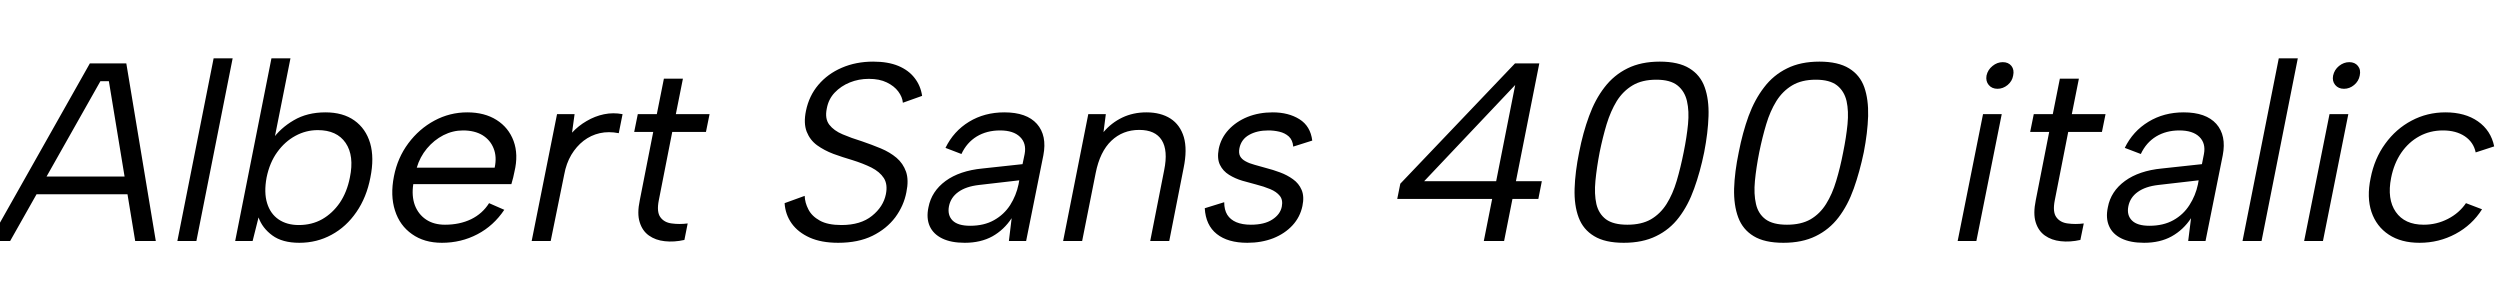 <svg xmlns="http://www.w3.org/2000/svg" xmlns:xlink="http://www.w3.org/1999/xlink" width="236.52" height="28.8"><path fill="black" d="M12.79 22.80L10.30 7.68L9.50 7.68L0.96 22.80L-0.98 22.80L8.50 6L11.95 6L14.74 22.80L12.79 22.80ZM2.90 18.38L3.24 16.70L13.01 16.70L12.70 18.38L2.90 18.38ZM16.78 22.80L20.21 5.52L22.01 5.52L18.58 22.80L16.78 22.80ZM25.94 13.25L25.75 13.22Q26.52 12.12 27.79 11.38Q29.06 10.63 30.79 10.63L30.79 10.63Q32.45 10.63 33.53 11.40Q34.61 12.17 35.02 13.55Q35.42 14.93 35.04 16.80L35.04 16.80Q34.68 18.67 33.72 20.06Q32.76 21.46 31.37 22.21Q29.98 22.97 28.32 22.97L28.32 22.97Q26.71 22.97 25.76 22.27Q24.82 21.58 24.46 20.57L24.46 20.57L23.90 22.80L22.25 22.80L25.68 5.52L27.48 5.52L25.94 13.25ZM33.10 16.80L33.10 16.80Q33.53 14.74 32.70 13.52Q31.87 12.31 30.07 12.31L30.07 12.31Q28.94 12.31 27.95 12.85Q26.95 13.39 26.23 14.39Q25.51 15.38 25.22 16.80L25.22 16.80Q24.96 18.22 25.27 19.22Q25.58 20.23 26.36 20.76Q27.14 21.29 28.27 21.29L28.27 21.29Q29.50 21.29 30.48 20.74Q31.46 20.18 32.15 19.18Q32.83 18.17 33.10 16.80ZM41.81 22.97L41.81 22.97Q40.13 22.97 38.98 22.15Q37.82 21.34 37.37 19.92Q36.91 18.50 37.27 16.68L37.27 16.68Q37.61 14.93 38.63 13.56Q39.65 12.19 41.10 11.41Q42.55 10.63 44.21 10.63L44.21 10.63Q45.84 10.63 46.98 11.35Q48.12 12.07 48.59 13.34Q49.06 14.62 48.67 16.25L48.67 16.25Q48.62 16.51 48.55 16.80Q48.48 17.09 48.38 17.42L48.38 17.42L39.10 17.42Q38.93 18.55 39.25 19.42Q39.58 20.28 40.31 20.77Q41.04 21.26 42.10 21.26L42.10 21.26Q43.49 21.26 44.57 20.74Q45.65 20.21 46.27 19.22L46.27 19.22L47.71 19.85Q46.70 21.36 45.17 22.16Q43.63 22.97 41.81 22.97ZM39.43 15.86L46.80 15.86Q47.02 14.83 46.70 14.04Q46.39 13.25 45.65 12.79Q44.90 12.34 43.80 12.34L43.80 12.34Q42.84 12.34 41.95 12.79Q41.06 13.25 40.39 14.05Q39.72 14.86 39.43 15.86L39.43 15.86ZM50.30 22.80L52.70 10.80L54.36 10.80L54.12 12.55Q54.72 11.90 55.50 11.45Q56.28 10.99 57.14 10.81Q58.01 10.63 58.90 10.80L58.90 10.80L58.54 12.60Q57.58 12.41 56.74 12.60Q55.90 12.79 55.21 13.32Q54.53 13.85 54.05 14.65Q53.57 15.46 53.38 16.51L53.38 16.51L52.10 22.80L50.30 22.80ZM60.34 10.80L62.14 10.80L62.81 7.44L64.61 7.44L63.94 10.80L67.13 10.80L66.79 12.48L63.60 12.48L62.33 18.94Q62.11 20.04 62.47 20.54Q62.83 21.05 63.55 21.14Q64.27 21.24 65.06 21.14L65.06 21.14L64.75 22.70Q63.77 22.92 62.89 22.82Q62.02 22.73 61.39 22.28Q60.77 21.84 60.52 21.02Q60.26 20.21 60.53 18.94L60.53 18.94L61.80 12.48L60.00 12.48L60.34 10.80ZM74.23 19.22L76.13 18.53Q76.15 19.18 76.48 19.81Q76.80 20.45 77.56 20.87Q78.31 21.29 79.61 21.29L79.61 21.29Q81.43 21.29 82.50 20.42Q83.57 19.56 83.81 18.38L83.81 18.38Q84 17.45 83.62 16.85Q83.23 16.25 82.44 15.85Q81.65 15.46 80.62 15.14L80.62 15.14Q79.73 14.88 78.85 14.56Q77.98 14.23 77.30 13.74Q76.63 13.25 76.32 12.46Q76.01 11.66 76.25 10.49L76.25 10.49Q76.54 9.07 77.42 8.03Q78.31 6.98 79.64 6.41Q80.98 5.83 82.61 5.83L82.61 5.83Q84.02 5.83 85.00 6.24Q85.97 6.65 86.53 7.38Q87.10 8.11 87.24 9.07L87.24 9.07L85.42 9.72Q85.37 9.17 84.98 8.65Q84.60 8.14 83.90 7.80Q83.21 7.46 82.20 7.46L82.20 7.46Q81.24 7.46 80.40 7.80Q79.56 8.14 78.97 8.76Q78.38 9.38 78.22 10.27L78.22 10.27Q78.02 11.23 78.46 11.80Q78.89 12.36 79.72 12.71Q80.54 13.06 81.55 13.37L81.55 13.37Q82.46 13.68 83.33 14.04Q84.19 14.40 84.82 14.93Q85.44 15.46 85.72 16.25Q85.99 17.04 85.75 18.19L85.75 18.19Q85.51 19.46 84.70 20.56Q83.88 21.65 82.54 22.31Q81.19 22.97 79.30 22.97L79.30 22.97Q77.71 22.97 76.61 22.48Q75.50 21.98 74.90 21.14Q74.30 20.30 74.23 19.22L74.23 19.22ZM97.08 22.80L95.45 22.80L95.71 20.64Q94.99 21.74 93.89 22.36Q92.78 22.97 91.27 22.97L91.27 22.97Q89.98 22.97 89.14 22.56Q88.30 22.15 87.96 21.40Q87.62 20.64 87.84 19.61L87.84 19.61Q88.13 18.10 89.46 17.12Q90.79 16.15 92.95 15.94L92.95 15.94L96.74 15.53L96.94 14.57Q97.13 13.56 96.50 12.95Q95.88 12.34 94.61 12.34L94.61 12.34Q93.36 12.34 92.41 12.91Q91.46 13.49 90.96 14.57L90.96 14.57L89.45 13.99Q90.22 12.41 91.68 11.52Q93.14 10.63 95.02 10.63L95.02 10.63Q97.13 10.63 98.10 11.72Q99.07 12.82 98.71 14.69L98.71 14.69L97.08 22.80ZM96.36 17.45L96.43 17.06L92.62 17.50Q91.39 17.64 90.67 18.16Q89.95 18.67 89.78 19.51L89.78 19.51Q89.62 20.35 90.12 20.86Q90.62 21.36 91.78 21.36L91.78 21.36Q93.10 21.36 94.04 20.83Q94.99 20.30 95.57 19.40Q96.14 18.50 96.36 17.45L96.36 17.45ZM100.58 22.80L102.96 10.80L104.62 10.80L104.40 12.50Q105.14 11.62 106.18 11.12Q107.21 10.63 108.46 10.63L108.46 10.63Q109.82 10.63 110.74 11.22Q111.65 11.81 112.00 12.97Q112.34 14.14 111.98 15.89L111.98 15.89L110.62 22.80L108.82 22.80L110.14 16.10Q110.52 14.23 109.91 13.26Q109.30 12.29 107.78 12.29L107.78 12.29Q106.22 12.29 105.14 13.32Q104.06 14.35 103.66 16.37L103.66 16.37L102.38 22.80L100.58 22.80ZM113.98 19.70L115.82 19.13Q115.82 19.85 116.11 20.32Q116.40 20.78 116.96 21.02Q117.53 21.26 118.34 21.26L118.34 21.26Q119.62 21.26 120.37 20.77Q121.13 20.28 121.27 19.54L121.27 19.54Q121.39 18.91 121.08 18.53Q120.77 18.14 120.17 17.89Q119.57 17.64 118.82 17.45L118.82 17.45Q118.22 17.30 117.54 17.10Q116.86 16.90 116.28 16.54Q115.70 16.18 115.42 15.60Q115.13 15.02 115.30 14.09L115.30 14.09Q115.51 13.06 116.23 12.28Q116.95 11.50 118.03 11.06Q119.11 10.63 120.41 10.63L120.41 10.63Q121.90 10.63 122.94 11.28Q123.98 11.93 124.15 13.30L124.15 13.30L122.35 13.87Q122.30 13.25 121.93 12.91Q121.56 12.58 121.04 12.46Q120.53 12.34 120 12.34L120 12.34Q118.92 12.34 118.18 12.76Q117.43 13.18 117.26 14.02L117.26 14.02Q117.17 14.47 117.32 14.77Q117.48 15.07 117.84 15.26Q118.20 15.46 118.69 15.59Q119.18 15.72 119.76 15.89L119.76 15.89Q120.43 16.06 121.10 16.31Q121.78 16.56 122.33 16.96Q122.88 17.35 123.14 17.96Q123.41 18.58 123.22 19.49L123.22 19.49Q123 20.54 122.28 21.32Q121.56 22.10 120.46 22.54Q119.35 22.97 118.01 22.97L118.01 22.97Q116.16 22.97 115.12 22.14Q114.07 21.31 113.98 19.70L113.98 19.70ZM140.38 22.80L141.17 18.82L132.19 18.82L132.48 17.38L143.33 6L145.63 6L143.42 17.14L145.87 17.14L145.54 18.82L143.09 18.82L142.30 22.80L140.38 22.80ZM134.74 17.14L141.55 17.14L143.35 8.04L134.74 17.14ZM149.40 14.40L149.40 14.40Q149.76 12.55 150.34 10.98Q150.91 9.41 151.80 8.26Q152.69 7.10 153.97 6.47Q155.26 5.83 157.03 5.83L157.03 5.83Q158.81 5.83 159.84 6.47Q160.87 7.10 161.28 8.26Q161.69 9.41 161.64 10.98Q161.59 12.55 161.23 14.40L161.23 14.40Q160.85 16.27 160.28 17.84Q159.72 19.42 158.84 20.57Q157.97 21.72 156.68 22.34Q155.40 22.97 153.62 22.97L153.62 22.97Q151.85 22.97 150.82 22.34Q149.78 21.72 149.35 20.57Q148.92 19.42 148.97 17.84Q149.02 16.27 149.40 14.40ZM159.29 14.40L159.29 14.40Q159.58 12.98 159.70 11.75Q159.82 10.51 159.60 9.56Q159.38 8.62 158.70 8.08Q158.02 7.54 156.70 7.54L156.70 7.54Q155.35 7.54 154.45 8.08Q153.55 8.62 152.96 9.56Q152.38 10.51 152.00 11.75Q151.63 12.98 151.34 14.40L151.34 14.40Q151.06 15.86 150.94 17.11Q150.82 18.36 151.03 19.30Q151.25 20.23 151.94 20.75Q152.64 21.26 153.96 21.26L153.96 21.26Q155.30 21.26 156.19 20.75Q157.08 20.23 157.67 19.30Q158.26 18.36 158.63 17.11Q159 15.86 159.29 14.40ZM164.50 14.40L164.50 14.40Q164.86 12.55 165.43 10.98Q166.01 9.41 166.90 8.26Q167.78 7.10 169.07 6.47Q170.35 5.83 172.13 5.83L172.13 5.83Q173.90 5.83 174.94 6.47Q175.97 7.10 176.38 8.26Q176.78 9.41 176.74 10.98Q176.69 12.55 176.33 14.40L176.33 14.40Q175.94 16.27 175.38 17.84Q174.82 19.42 173.94 20.57Q173.06 21.72 171.78 22.34Q170.50 22.97 168.72 22.97L168.72 22.97Q166.94 22.97 165.91 22.34Q164.88 21.72 164.45 20.57Q164.02 19.42 164.06 17.84Q164.11 16.27 164.50 14.40ZM174.38 14.40L174.38 14.40Q174.67 12.98 174.79 11.75Q174.91 10.51 174.70 9.56Q174.48 8.62 173.80 8.08Q173.11 7.54 171.79 7.54L171.79 7.54Q170.45 7.54 169.55 8.08Q168.65 8.62 168.06 9.56Q167.47 10.51 167.10 11.75Q166.73 12.98 166.44 14.40L166.44 14.40Q166.15 15.86 166.03 17.11Q165.91 18.36 166.13 19.30Q166.34 20.23 167.04 20.75Q167.74 21.26 169.06 21.26L169.06 21.26Q170.40 21.26 171.29 20.75Q172.18 20.23 172.76 19.30Q173.35 18.36 173.72 17.11Q174.10 15.86 174.38 14.40ZM185.21 22.80L187.61 10.80L189.38 10.80L186.98 22.80L185.21 22.80ZM188.98 8.40L188.98 8.40Q188.45 8.40 188.15 8.04Q187.85 7.68 187.94 7.15L187.94 7.15Q188.06 6.60 188.51 6.24Q188.95 5.88 189.48 5.88L189.48 5.88Q190.01 5.88 190.30 6.24Q190.58 6.60 190.46 7.15L190.46 7.15Q190.37 7.68 189.94 8.04Q189.50 8.40 188.98 8.40ZM192.41 10.80L194.21 10.80L194.88 7.44L196.68 7.44L196.01 10.80L199.20 10.80L198.86 12.48L195.67 12.48L194.40 18.94Q194.18 20.04 194.54 20.54Q194.90 21.05 195.62 21.14Q196.34 21.24 197.14 21.14L197.14 21.14L196.82 22.70Q195.84 22.92 194.96 22.82Q194.09 22.73 193.46 22.28Q192.84 21.84 192.59 21.02Q192.34 20.21 192.60 18.94L192.60 18.94L193.87 12.48L192.07 12.48L192.41 10.80ZM208.66 22.80L207.02 22.80L207.29 20.64Q206.57 21.74 205.46 22.36Q204.36 22.97 202.85 22.97L202.85 22.97Q201.55 22.97 200.71 22.56Q199.87 22.15 199.54 21.40Q199.20 20.64 199.42 19.61L199.42 19.61Q199.70 18.10 201.04 17.12Q202.37 16.15 204.53 15.94L204.53 15.94L208.32 15.53L208.51 14.57Q208.70 13.56 208.08 12.95Q207.46 12.34 206.18 12.34L206.18 12.34Q204.94 12.34 203.99 12.91Q203.04 13.49 202.54 14.57L202.54 14.57L201.02 13.99Q201.79 12.41 203.26 11.52Q204.72 10.63 206.59 10.63L206.59 10.63Q208.70 10.63 209.68 11.72Q210.65 12.82 210.29 14.69L210.29 14.69L208.66 22.80ZM207.94 17.45L208.01 17.06L204.19 17.50Q202.97 17.64 202.25 18.16Q201.53 18.67 201.36 19.51L201.36 19.51Q201.19 20.35 201.70 20.86Q202.20 21.36 203.35 21.36L203.35 21.36Q204.67 21.36 205.62 20.83Q206.57 20.30 207.14 19.40Q207.72 18.50 207.94 17.45L207.94 17.45ZM212.16 22.80L215.59 5.52L217.39 5.52L213.96 22.80L212.16 22.80ZM217.99 22.80L220.39 10.80L222.17 10.80L219.77 22.80L217.99 22.80ZM221.76 8.40L221.76 8.40Q221.23 8.40 220.93 8.04Q220.63 7.68 220.73 7.15L220.73 7.15Q220.85 6.60 221.29 6.24Q221.74 5.88 222.26 5.88L222.26 5.88Q222.79 5.88 223.08 6.24Q223.37 6.60 223.25 7.15L223.25 7.15Q223.15 7.68 222.72 8.04Q222.29 8.40 221.76 8.40ZM228.91 22.97L228.91 22.97Q227.16 22.97 226.00 22.20Q224.83 21.43 224.36 20.05Q223.90 18.67 224.28 16.85L224.28 16.85Q224.64 15 225.66 13.60Q226.68 12.19 228.16 11.41Q229.63 10.63 231.36 10.63L231.36 10.63Q233.21 10.63 234.43 11.48Q235.66 12.34 235.97 13.85L235.97 13.85L234.22 14.42Q234.02 13.46 233.20 12.90Q232.37 12.34 231.12 12.34L231.12 12.34Q229.90 12.34 228.89 12.89Q227.88 13.44 227.18 14.45Q226.49 15.46 226.22 16.82L226.22 16.82Q225.82 18.84 226.66 20.05Q227.50 21.26 229.30 21.26L229.30 21.26Q230.52 21.26 231.59 20.71Q232.66 20.16 233.30 19.22L233.30 19.22L234.82 19.80Q233.88 21.29 232.31 22.13Q230.74 22.97 228.91 22.97Z"/></svg>